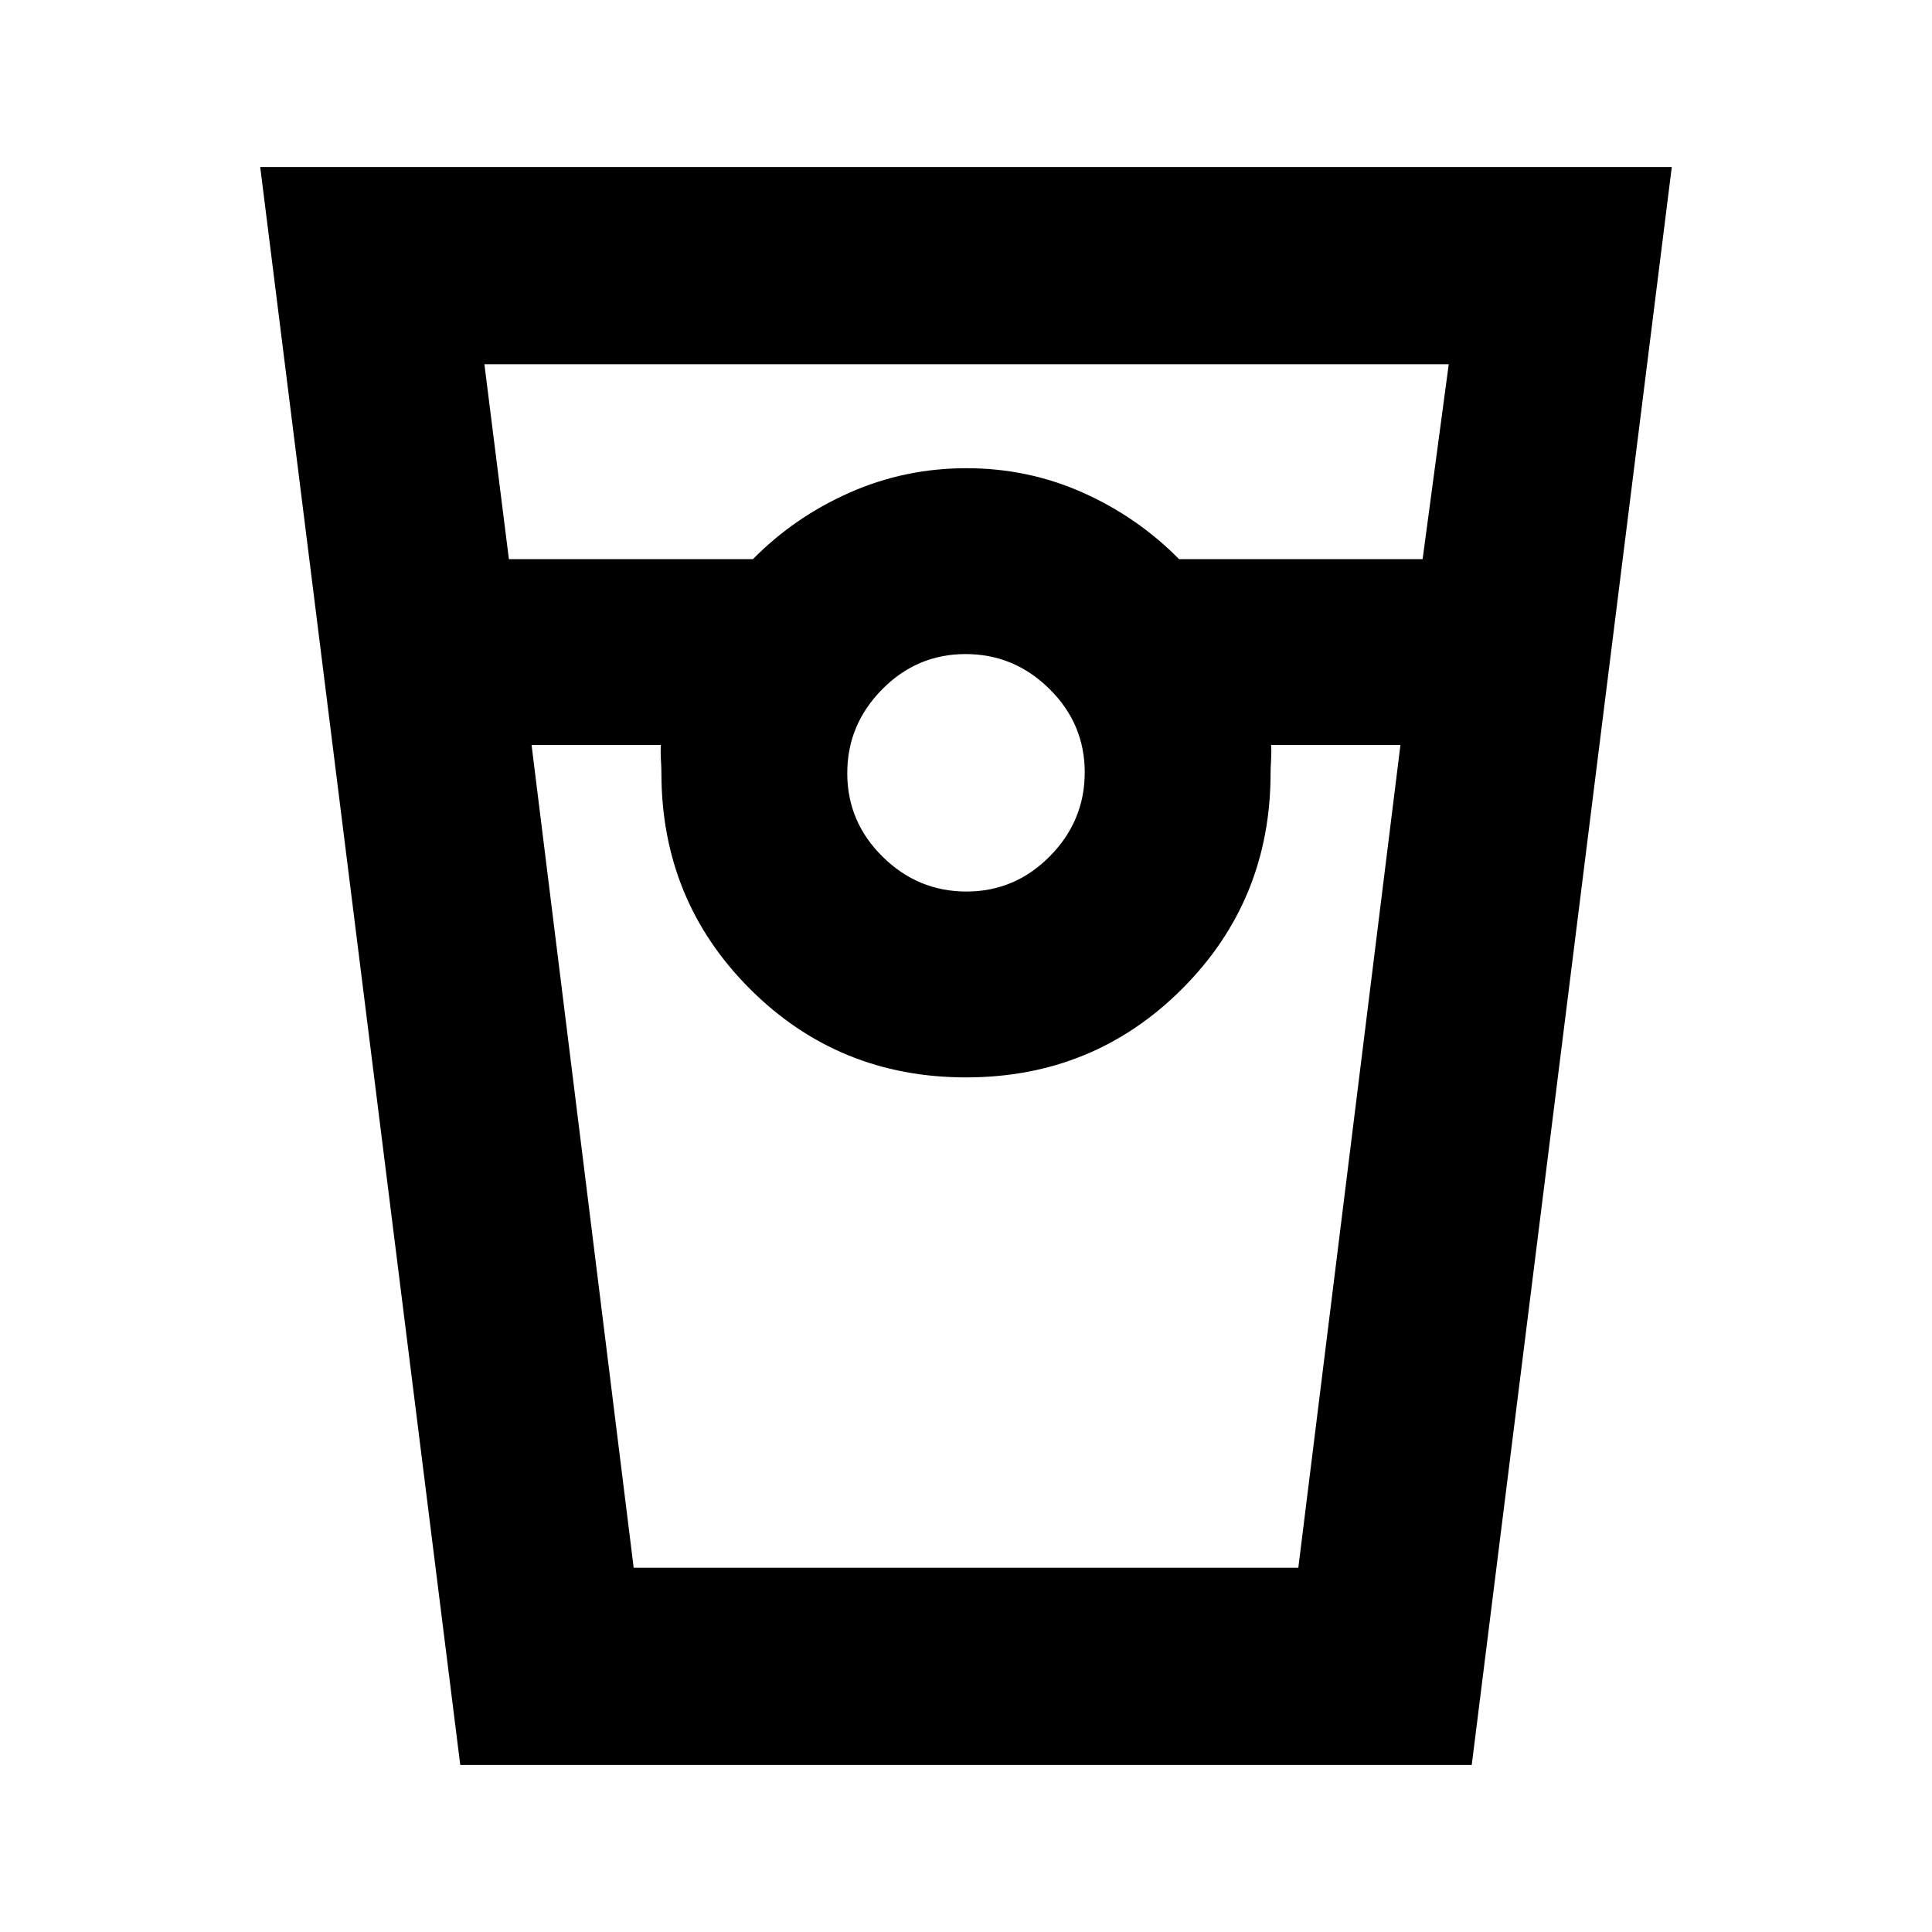 <svg xmlns="http://www.w3.org/2000/svg" height="20" viewBox="0 -960 960 960" width="20"><path d="m228.7-83-99.4-794h701.4L731.3-83H228.7Zm24.17-599.17h121.26q20.57-20.87 47.98-33.03 27.42-12.15 58.09-12.15t57.89 12.15q27.21 12.16 47.78 33.03h121.02L719.87-779H240.7l12.17 96.83ZM480.21-517q24.14 0 41.46-17.54Q539-552.08 539-576.21q0-24.14-17.54-41.46Q503.92-635 479.79-635q-24.14 0-41.46 17.54Q421-599.92 421-575.79q0 24.14 17.54 41.46Q456.08-517 480.21-517Zm-216.08-72.83L314.87-181h330.26l50.74-408.83h-64.26q.23 3.39-.01 7.3-.25 3.92-.25 6.53 0 63.39-43.98 107.37-43.98 43.98-107.37 43.98-63.39 0-107.37-43.98-43.98-43.98-43.98-107.37 0-2.61-.25-6.53-.24-3.91-.01-7.3h-64.26ZM314.87-181h330.26-330.26Z"/></svg>